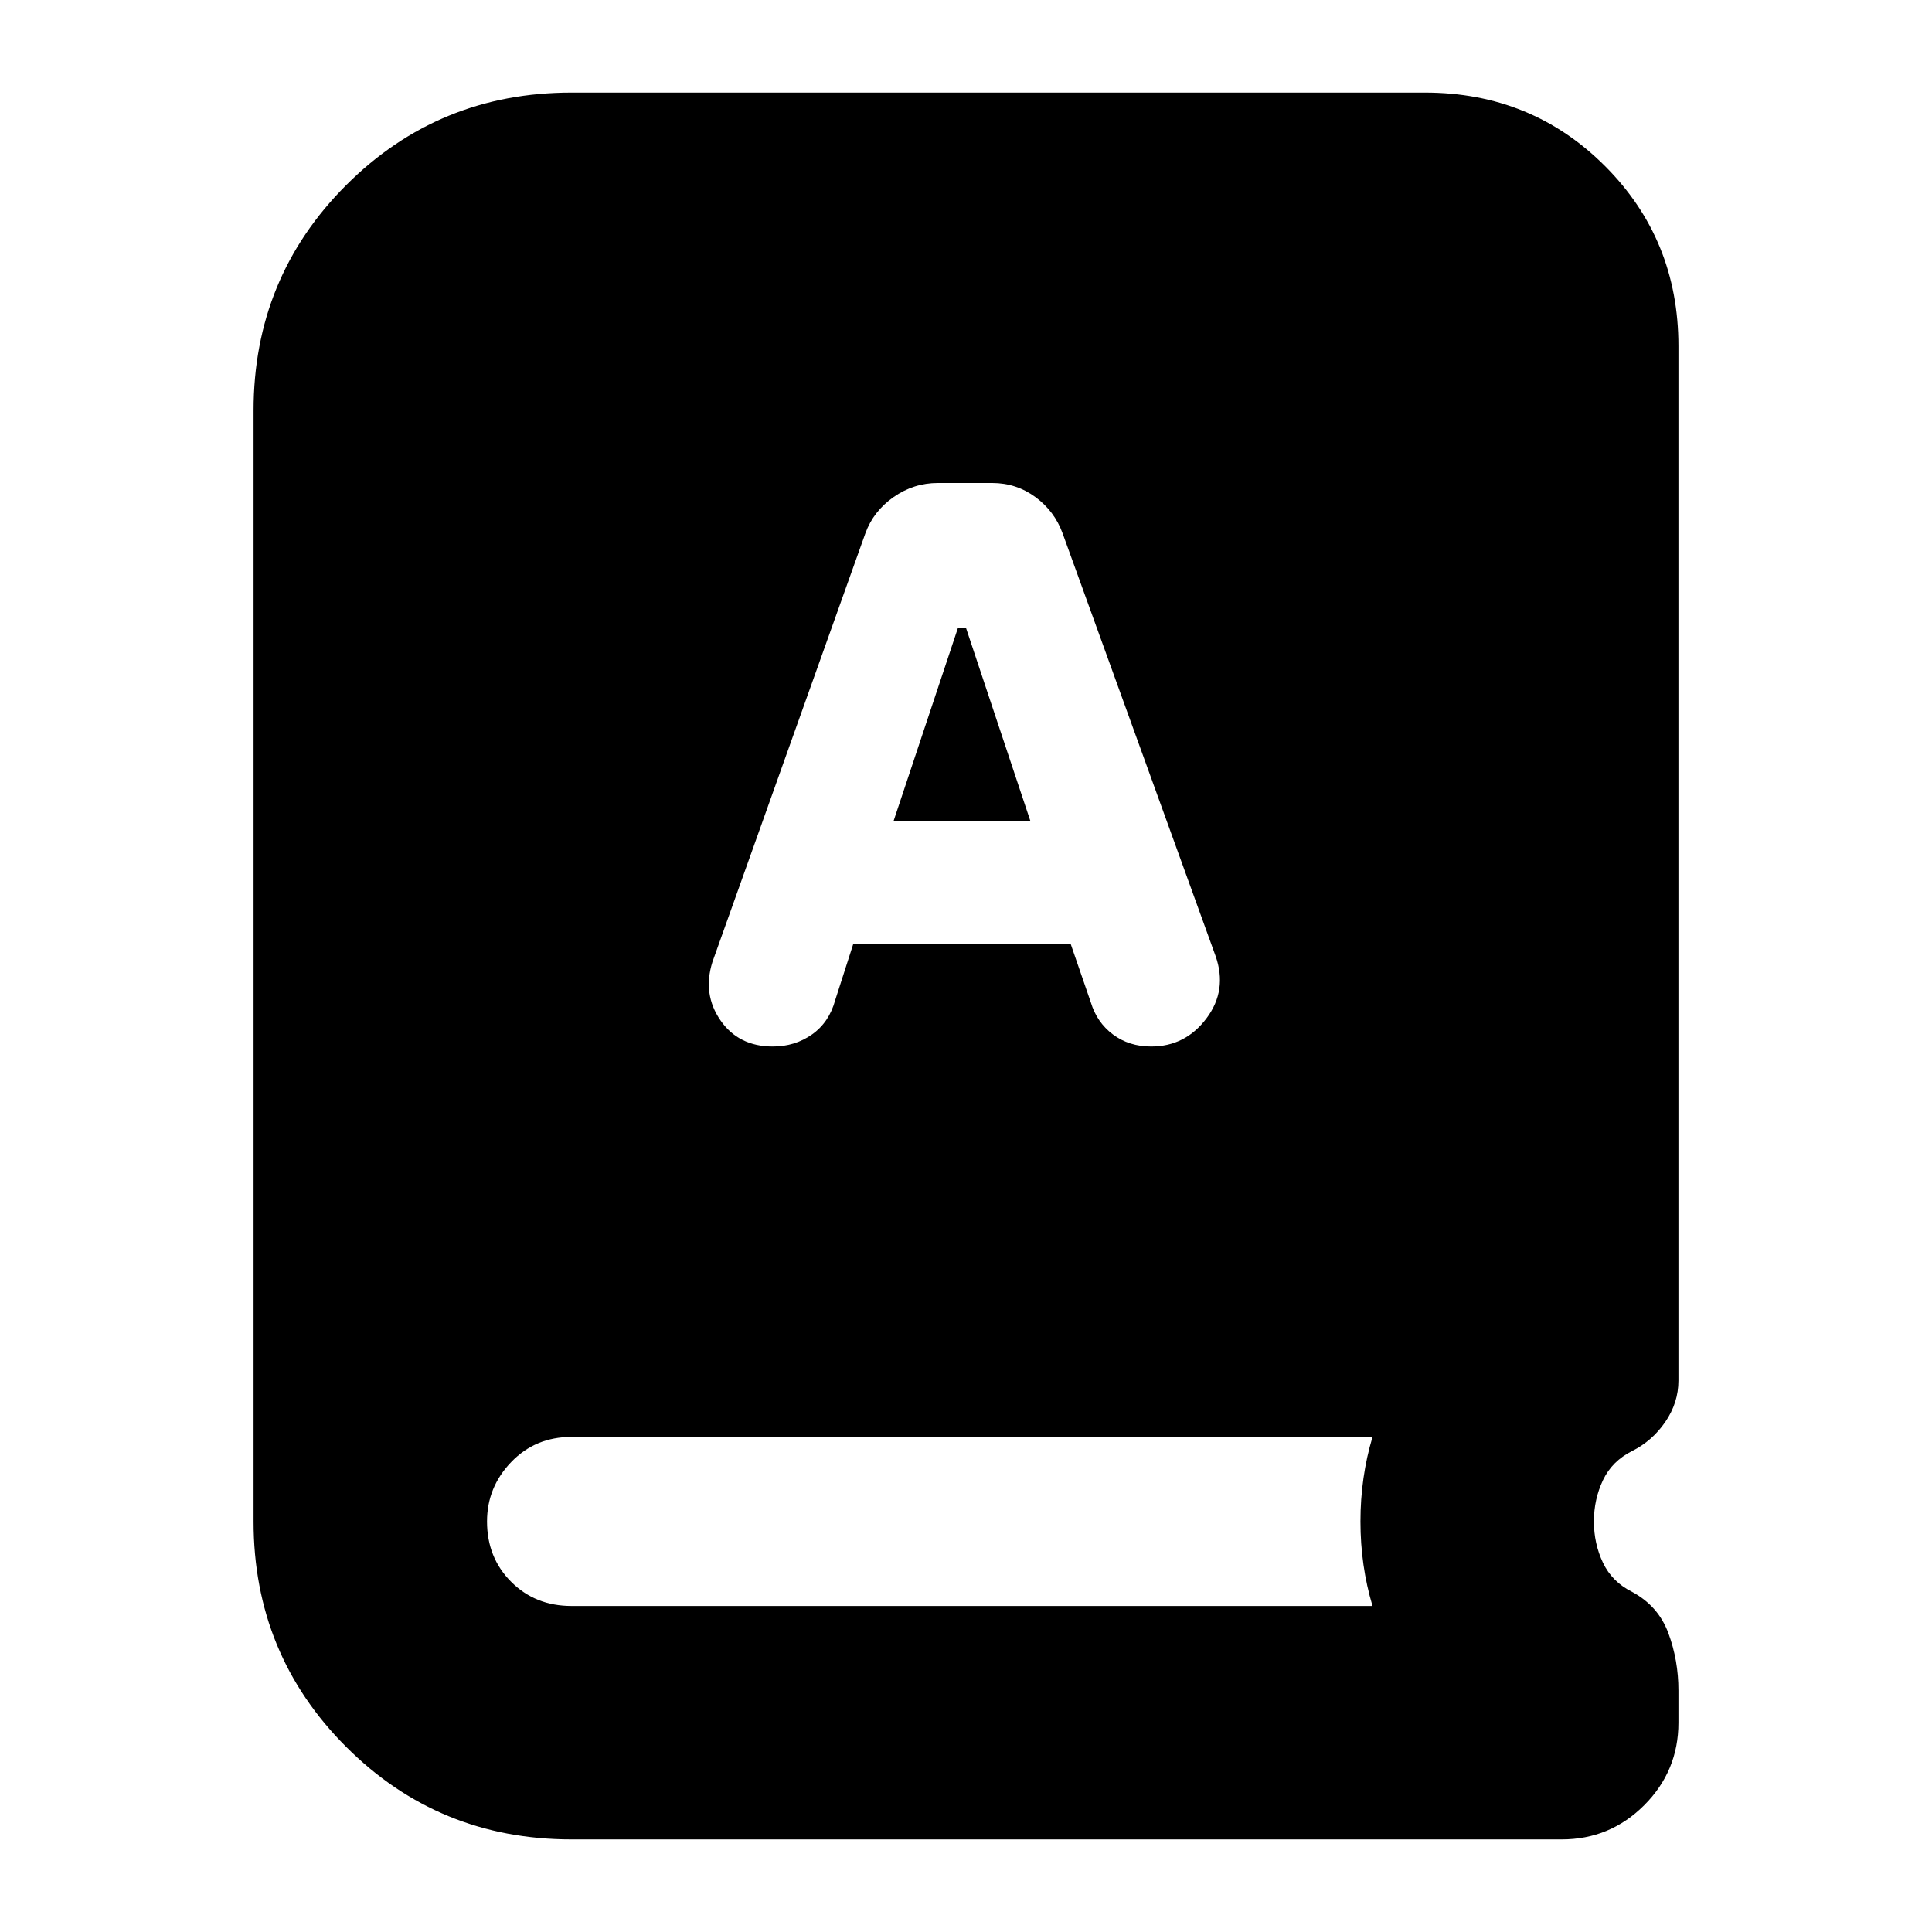 <svg xmlns="http://www.w3.org/2000/svg" height="24" viewBox="0 -960 960 960" width="24"><path d="M284-46q-66 0-112-46t-46-112v-552q0-66 46-112t112-46h424q53 0 89.5 36.5T834-788v514q0 11-6.5 20.5T811-239q-10 5-14.5 14.5T792-204q0 11 4.5 20.5T811-169q13 7 18 20.5t5 28.5v16q0 24-17 41t-41 17H284Zm140-445h108l10 29q3 10 11 16t19 6q17 0 27.5-14t4.5-31l-76-210q-4-11-13.5-18t-21.5-7h-27q-12 0-22 7t-14 18l-76 213q-5 16 4 29t26 13q11 0 19.5-6t11.5-17l9-28Zm20-61 32-96h4l32 96h-68ZM284-162h398q-3-10-4.5-20.5T676-204q0-11 1.5-21.5T682-246H284q-18 0-30 12.5T242-204q0 18 12 30t30 12Z"/></svg>